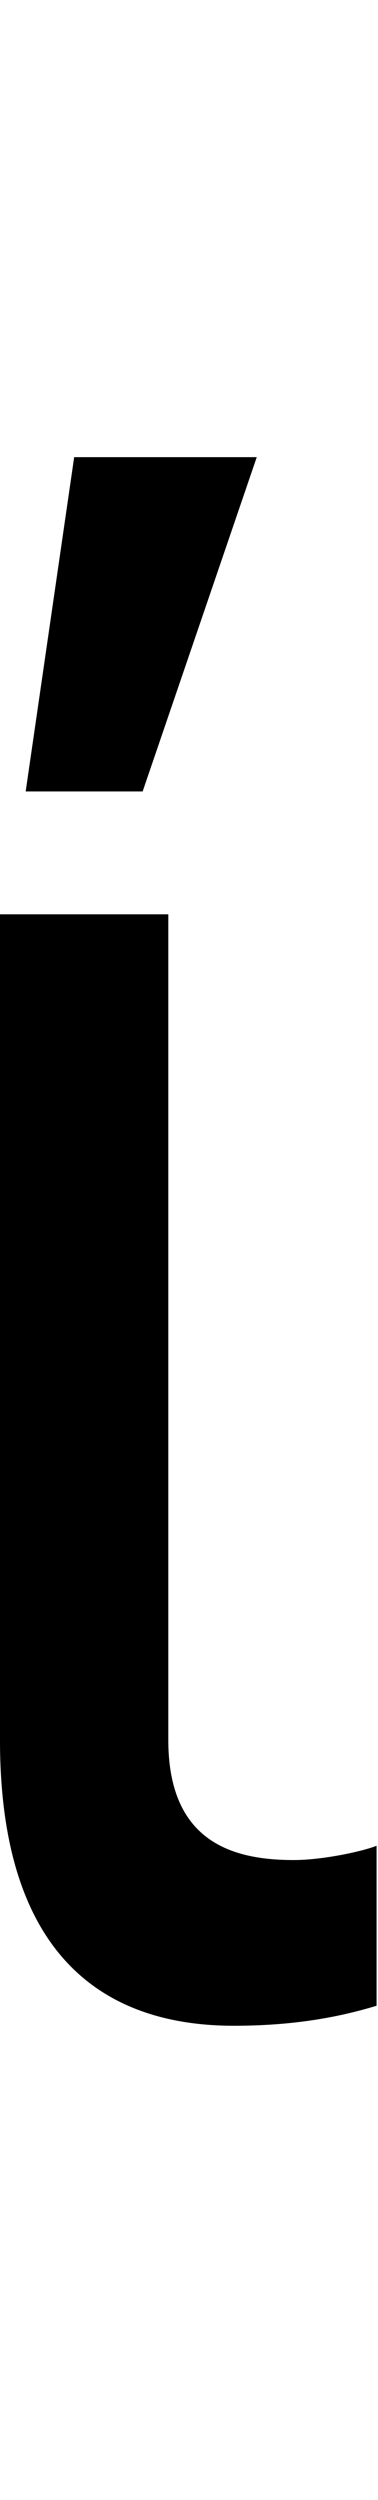 <svg id="svg-iotatonos" xmlns="http://www.w3.org/2000/svg" width="53" height="350"><path d="M208 -1536V-380C208 -84 348 20 536 20C632 20 696 4 736 -8V-232C716 -224 660 -212 620 -212C536 -212 444 -236 444 -380V-1536ZM244 -1708H408L568 -2176H312Z" transform="translate(-20.8 281.6) scale(0.1)"/></svg>
